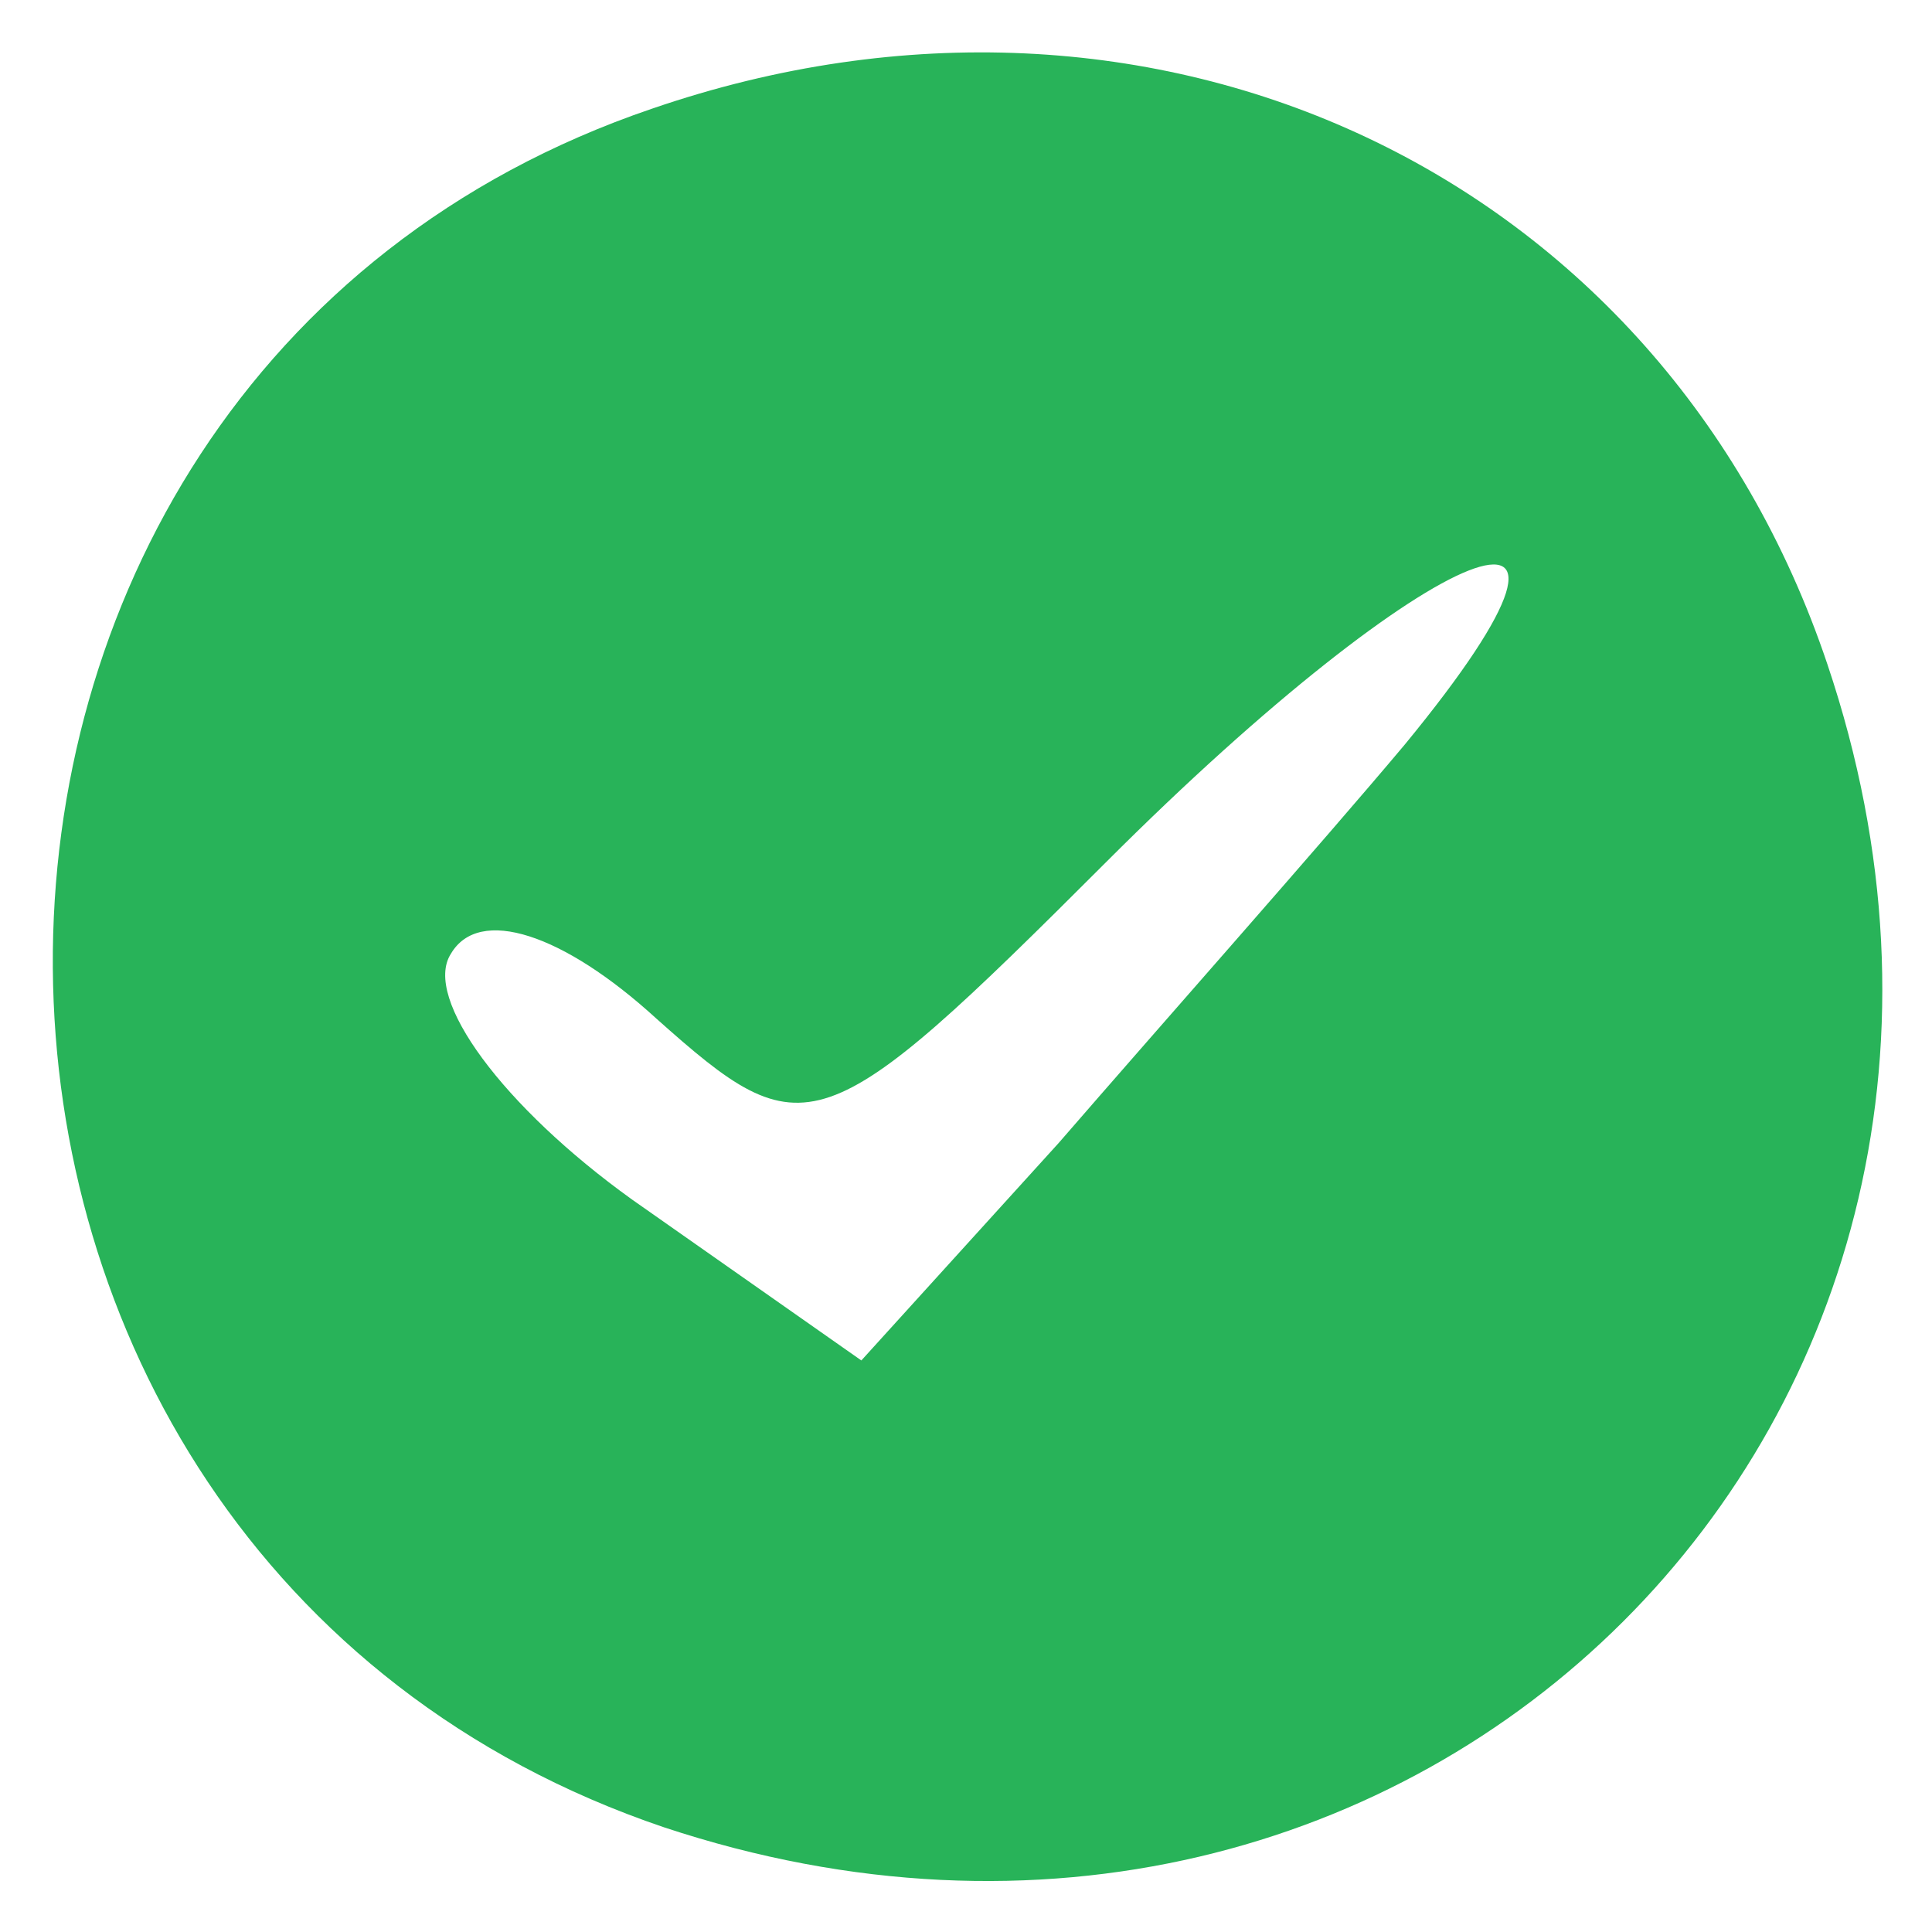 <?xml version="1.0" standalone="no"?>
<!DOCTYPE svg PUBLIC "-//W3C//DTD SVG 20010904//EN"
 "http://www.w3.org/TR/2001/REC-SVG-20010904/DTD/svg10.dtd">
<svg version="1.0" xmlns="http://www.w3.org/2000/svg"
 width="24pt" height="24pt" viewBox="0 0 24 24"
 preserveAspectRatio="xMidYMid meet">
<g transform="translate(0,24) scale(0.05,-0.05)"
fill="#28b359" stroke="none">
<path d="M162 453 c-200 -68 -198 -359 3 -427 187 -62 352 102 289 289 -41
122 -167 181 -292 138z m187 -158 c-21 -25 -60 -69 -86 -99 l-49 -54 -57 40
c-32 23 -52 50 -45 61 7 12 28 5 51 -16 37 -33 41 -32 112 39 81 81 134 102
74 29z"/>
</g>
</svg>
